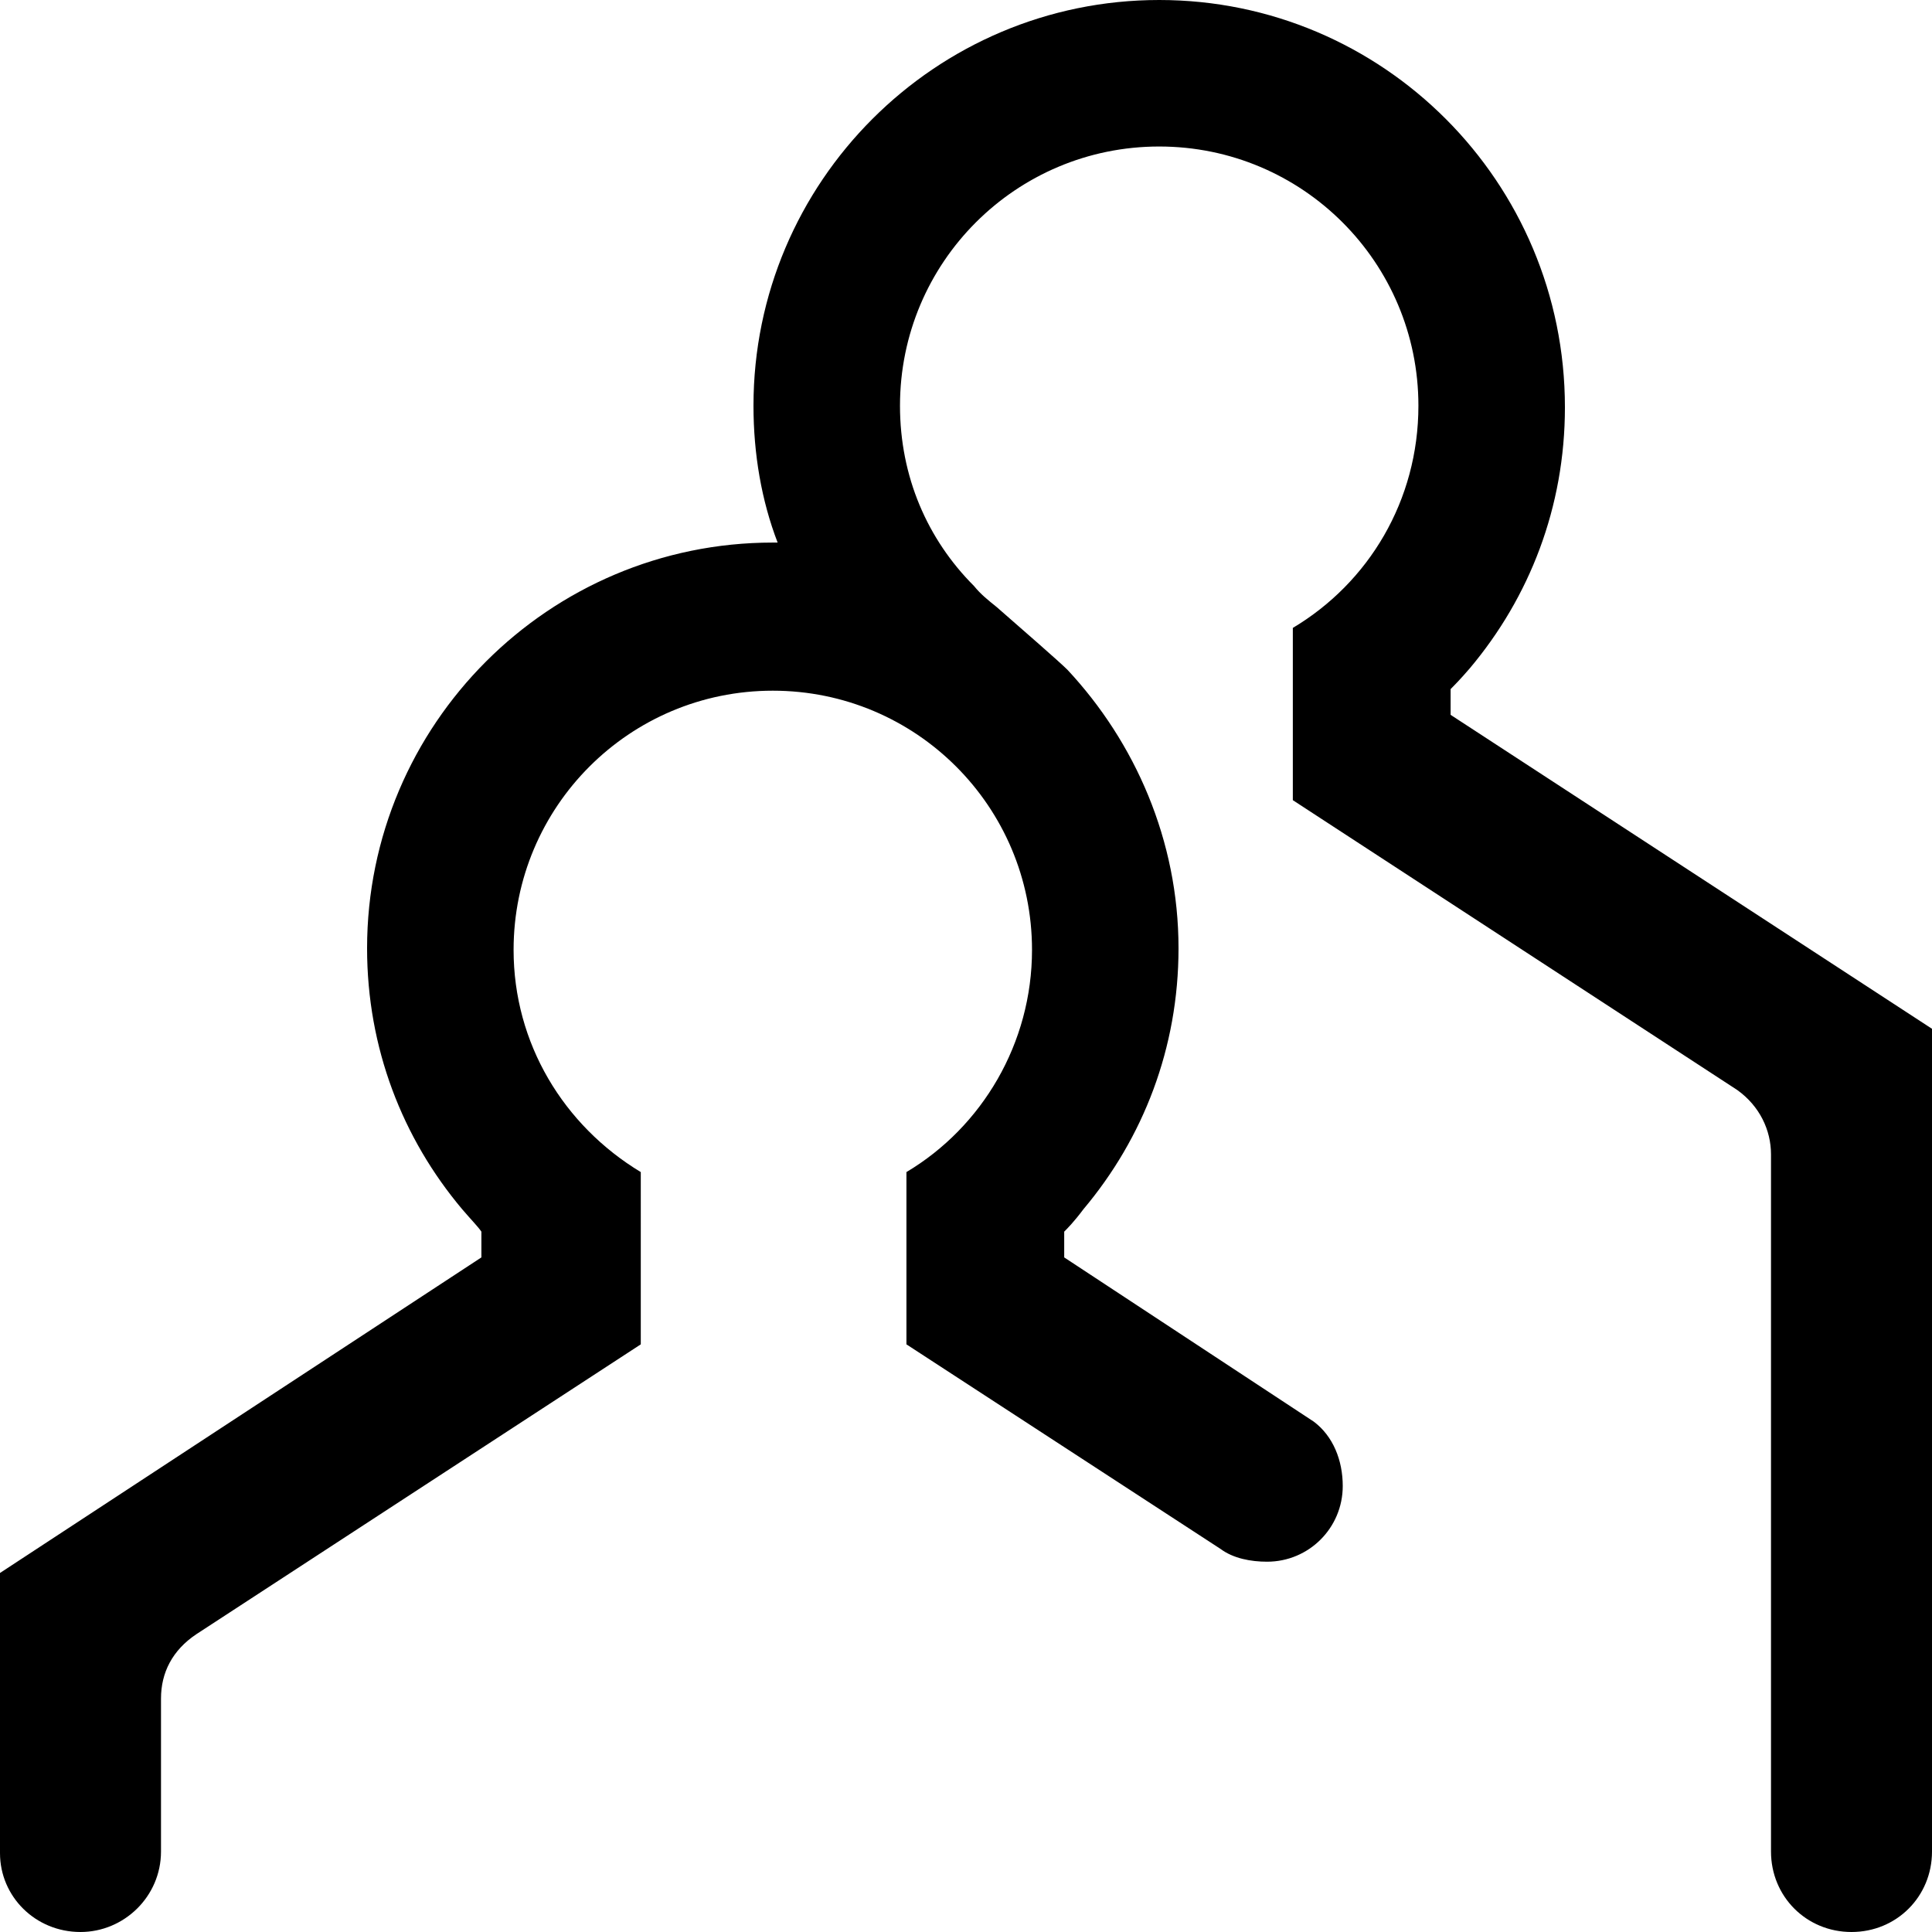 <?xml version="1.0" encoding="utf-8"?>
<!-- Generator: Adobe Illustrator 24.0.0, SVG Export Plug-In . SVG Version: 6.00 Build 0)  -->
<svg version="1.1" id="图层_1" xmlns="http://www.w3.org/2000/svg" xmlns:xlink="http://www.w3.org/1999/xlink" x="0px" y="0px"
	 viewBox="0 0 12 12" style="enable-background:new 0 0 12 12;" xml:space="preserve">
<path d="M9.01,4.44V4.28c0.02-0.02,0.06-0.06,0.12-0.13c0.37-0.44,0.59-1,0.59-1.62C9.72,1.13,8.59,0,7.2,0
	C5.81,0,4.68,1.13,4.68,2.52c0,0.3,0.05,0.59,0.15,0.85c-0.01,0-0.02,0-0.03,0c-1.39,0-2.52,1.13-2.52,2.52
	c0,0.62,0.22,1.18,0.59,1.62c0.06,0.07,0.1,0.11,0.12,0.14v0.16L0,9.77v1.74C0,11.78,0.22,12,0.5,12C0.77,12,1,11.78,1,11.5v-0.94h0
	c0,0,0,0,0,0c0,0,0-0.01,0-0.01c0-0.16,0.07-0.3,0.22-0.4l2.76-1.8V7.28C3.5,6.99,3.19,6.48,3.19,5.9c0-0.89,0.72-1.61,1.61-1.61
	c0.89,0,1.61,0.72,1.61,1.61c0,0.58-0.31,1.1-0.78,1.38v1.07l1.95,1.27c0.08,0.06,0.19,0.08,0.29,0.08c0.26,0,0.47-0.21,0.47-0.47
	c0-0.16-0.06-0.31-0.18-0.4L6.61,7.81V7.65c0.02-0.02,0.06-0.06,0.12-0.14c0.37-0.44,0.59-1,0.59-1.62c0-0.67-0.27-1.28-0.69-1.73
	C6.58,4.11,6.35,3.91,6.19,3.77c-0.05-0.04-0.1-0.08-0.14-0.13c0,0,0,0,0,0c0,0,0,0,0,0C5.76,3.35,5.59,2.96,5.59,2.52
	c0-0.89,0.72-1.61,1.61-1.61c0.89,0,1.61,0.72,1.61,1.61c0,0.59-0.31,1.1-0.78,1.38v1.07l2.76,1.8C10.93,6.87,11,7.02,11,7.17v4.33
	c0,0.28,0.22,0.5,0.5,0.5c0.28,0,0.5-0.22,0.5-0.5V6.39L9.01,4.44z"/>
</svg>
